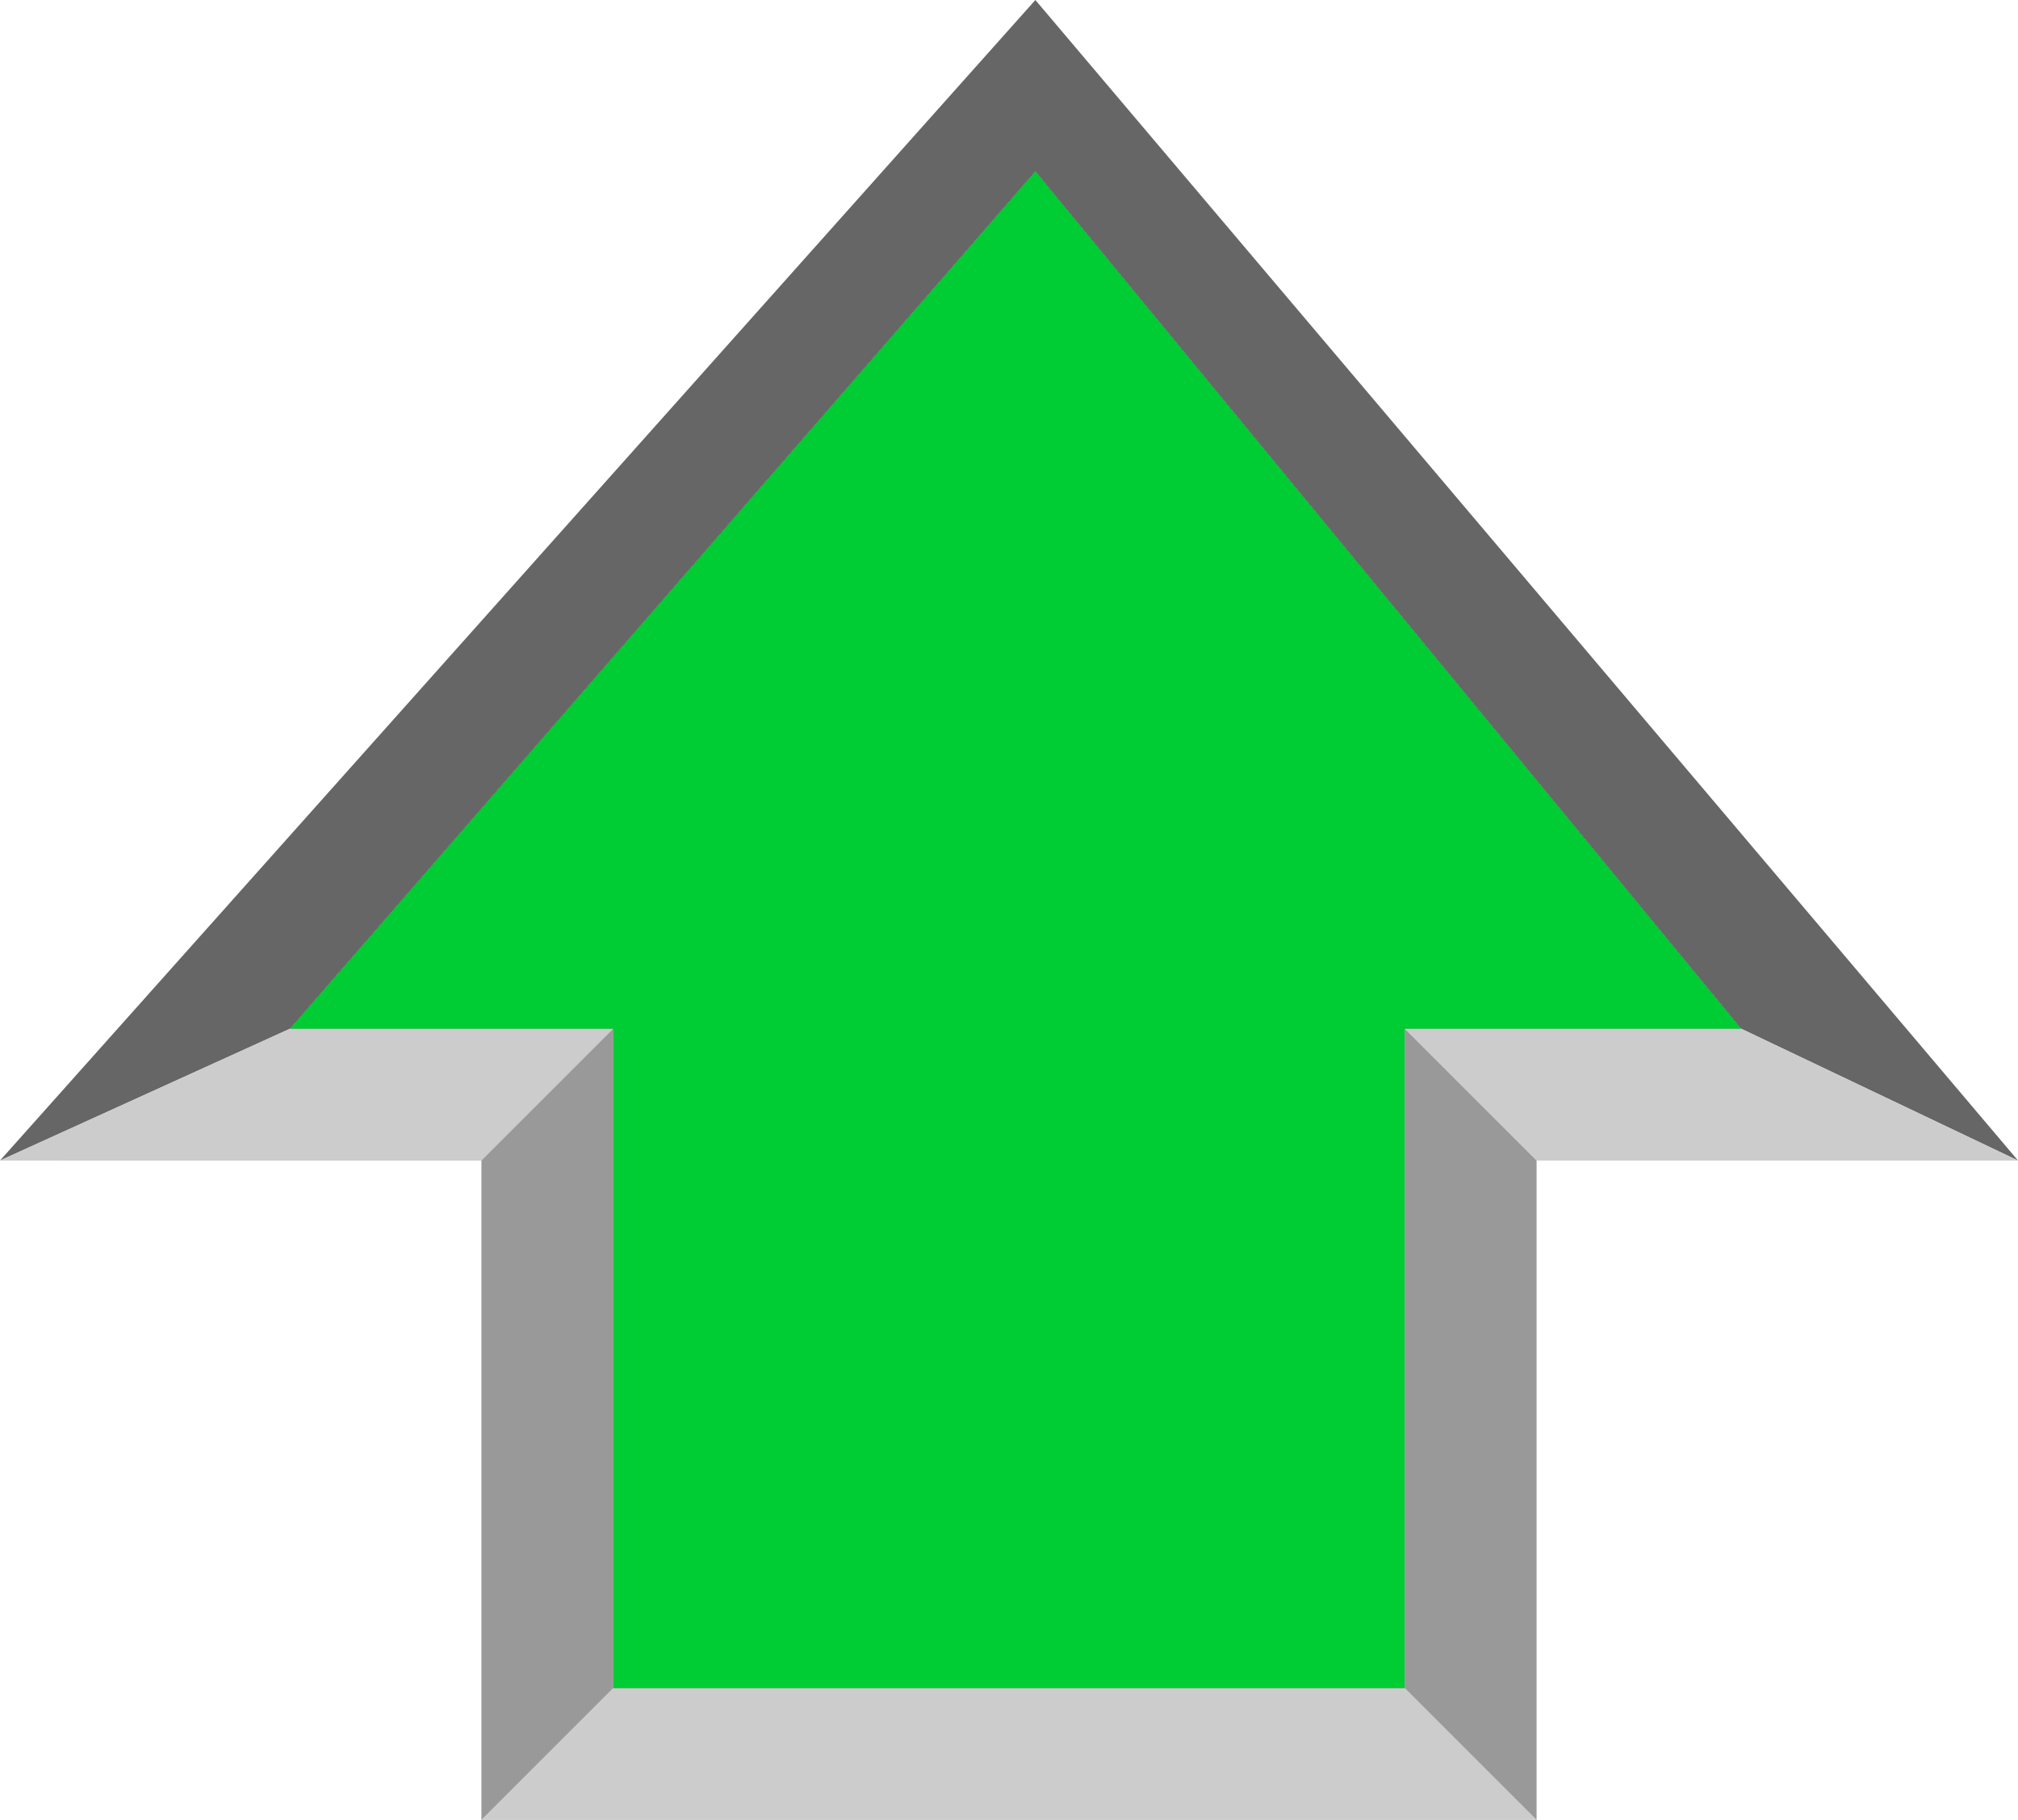 <?xml version="1.0" encoding="UTF-8" standalone="no"?>
<svg xmlns:ffdec="https://www.free-decompiler.com/flash" xmlns:xlink="http://www.w3.org/1999/xlink" ffdec:objectType="frame" height="13.8px" width="15.3px" xmlns="http://www.w3.org/2000/svg">
  <g transform="matrix(1.0, 0.0, 0.0, 1.0, 7.65, 7.05)">
    <use ffdec:characterId="1071" height="13.8" transform="matrix(1.0, 0.0, 0.0, 1.0, -7.65, -7.05)" width="15.3" xlink:href="#shape0"/>
    <use ffdec:characterId="1073" height="11.5" id="glow" transform="matrix(1.0, 0.0, 0.0, 1.0, -5.45, -5.75)" width="11.0" xlink:href="#sprite0"/>
  </g>
  <defs>
    <g id="shape0" transform="matrix(1.0, 0.0, 0.0, 1.0, 7.65, 7.05)">
      <path d="M-5.45 0.75 L-3.0 0.75 -4.0 1.75 -7.2 1.75 -5.45 0.75" fill="#cccccc" fill-rule="evenodd" stroke="none"/>
      <path d="M2.05 -0.65 L1.25 -2.0 0.85 4.15 1.6 4.2 2.05 -0.65 M0.65 -0.2 L0.95 -3.35 1.3 -3.0 1.75 -2.7 Q3.0 -1.55 3.85 0.05 L3.85 0.35 3.45 0.45 3.0 0.2 2.35 -0.2 2.1 2.3 2.15 4.25 1.85 4.8 -1.2 4.6 -0.6 4.4 Q-0.9 1.5 -0.5 -1.5 L-1.25 -0.3 -1.45 3.25 -0.9 2.15 -0.9 2.2 Q-0.85 2.75 -0.95 3.3 L-1.1 4.3 -1.35 4.4 -1.45 4.4 -1.5 4.6 -1.6 4.7 -1.7 4.55 -1.95 4.2 -2.15 4.65 -2.3 4.85 -2.5 4.95 -2.5 4.75 Q-2.15 3.4 -2.25 2.0 L-2.35 -1.05 -3.45 -0.15 -3.55 -0.25 -2.9 -1.15 -0.45 -3.9 0.1 -4.45 0.1 -4.2 0.0 -3.55 -0.2 -2.95 -0.2 -1.2 0.65 -0.2 M-1.8 -1.65 L-0.5 -1.55 -0.45 -2.6 -1.25 -2.1 -1.4 -2.1 -1.8 -1.65 M0.35 0.9 L0.2 0.75 -0.25 -0.15 -0.25 4.3 0.7 4.15 Q0.5 2.55 0.65 0.9 L0.45 0.9 0.35 0.9" fill="#36422d" fill-rule="evenodd" stroke="none"/>
      <path d="M0.65 -0.2 L-0.2 -1.2 -0.2 -2.95 0.0 -3.55 0.1 -4.2 0.1 -4.45 -0.45 -3.9 -2.9 -1.15 -3.55 -0.25 -3.45 -0.15 -2.35 -1.05 -2.25 2.0 Q-2.15 3.4 -2.5 4.75 L-2.5 4.95 -2.3 4.85 -2.15 4.65 -1.95 4.2 -1.7 4.55 -1.6 4.7 -1.5 4.6 -1.45 4.4 -1.35 4.4 -1.1 4.3 -0.95 3.3 Q-0.85 2.75 -0.9 2.2 L-0.9 2.15 -1.45 3.25 -1.25 -0.3 -0.5 -1.5 Q-0.9 1.5 -0.6 4.4 L-1.2 4.6 1.85 4.8 2.15 4.25 2.1 2.3 2.35 -0.2 3.0 0.2 3.45 0.45 3.85 0.35 3.85 0.05 Q3.0 -1.55 1.75 -2.7 L1.3 -3.0 0.95 -3.35 0.65 -0.2 M2.05 -0.65 L1.6 4.2 0.85 4.15 1.25 -2.0 2.05 -0.65 M-5.45 0.75 L0.2 -5.75 5.55 0.75 3.0 0.75 3.0 1.75 3.0 5.75 -3.0 5.75 -3.0 1.75 -3.0 0.75 -5.45 0.75 M0.35 0.9 L0.45 0.9 0.65 0.9 Q0.5 2.55 0.7 4.15 L-0.25 4.3 -0.25 -0.15 0.2 0.75 0.35 0.9 M-1.8 -1.65 L-1.4 -2.1 -1.25 -2.1 -0.45 -2.6 -0.5 -1.55 -1.8 -1.65" fill="#2e3726" fill-rule="evenodd" stroke="none"/>
      <path d="M7.65 1.75 L5.55 0.75 0.2 -5.75 -5.45 0.75 -7.65 1.75 0.2 -7.05 7.65 1.75" fill="#666666" fill-rule="evenodd" stroke="none"/>
      <path d="M5.55 0.75 L7.65 1.75 4.0 1.75 3.0 0.75 5.55 0.75 M-7.65 1.75 L-5.45 0.75 -3.0 0.75 -4.0 1.75 -7.65 1.75 M3.0 5.75 L4.0 6.75 -4.0 6.75 -3.0 5.75 3.0 5.75" fill="#cccccc" fill-rule="evenodd" stroke="none"/>
      <path d="M3.0 0.75 L4.0 1.75 4.0 5.75 4.0 6.75 3.0 5.75 3.0 1.75 3.0 0.75 M-4.0 1.75 L-3.0 0.75 -3.0 1.75 -3.0 5.75 -4.0 6.75 -4.0 5.75 -4.0 1.75" fill="#999999" fill-rule="evenodd" stroke="none"/>
    </g>
    <g id="sprite0" transform="matrix(1.0, 0.0, 0.0, 1.0, 5.5, 5.75)">
      <use ffdec:characterId="1072" height="11.5" transform="matrix(1.0, 0.0, 0.0, 1.0, -5.5, -5.75)" width="11.0" xlink:href="#shape1"/>
    </g>
    <g id="shape1" transform="matrix(1.0, 0.0, 0.0, 1.0, 5.5, 5.75)">
      <path d="M2.95 3.85 L2.95 5.75 -3.05 5.75 -3.05 3.85 -3.05 1.75 -3.05 0.75 -5.5 0.75 0.15 -5.75 5.5 0.75 2.95 0.75 2.95 1.75 2.95 3.85" fill="#00cc33" fill-rule="evenodd" stroke="none"/>
    </g>
  </defs>
</svg>
